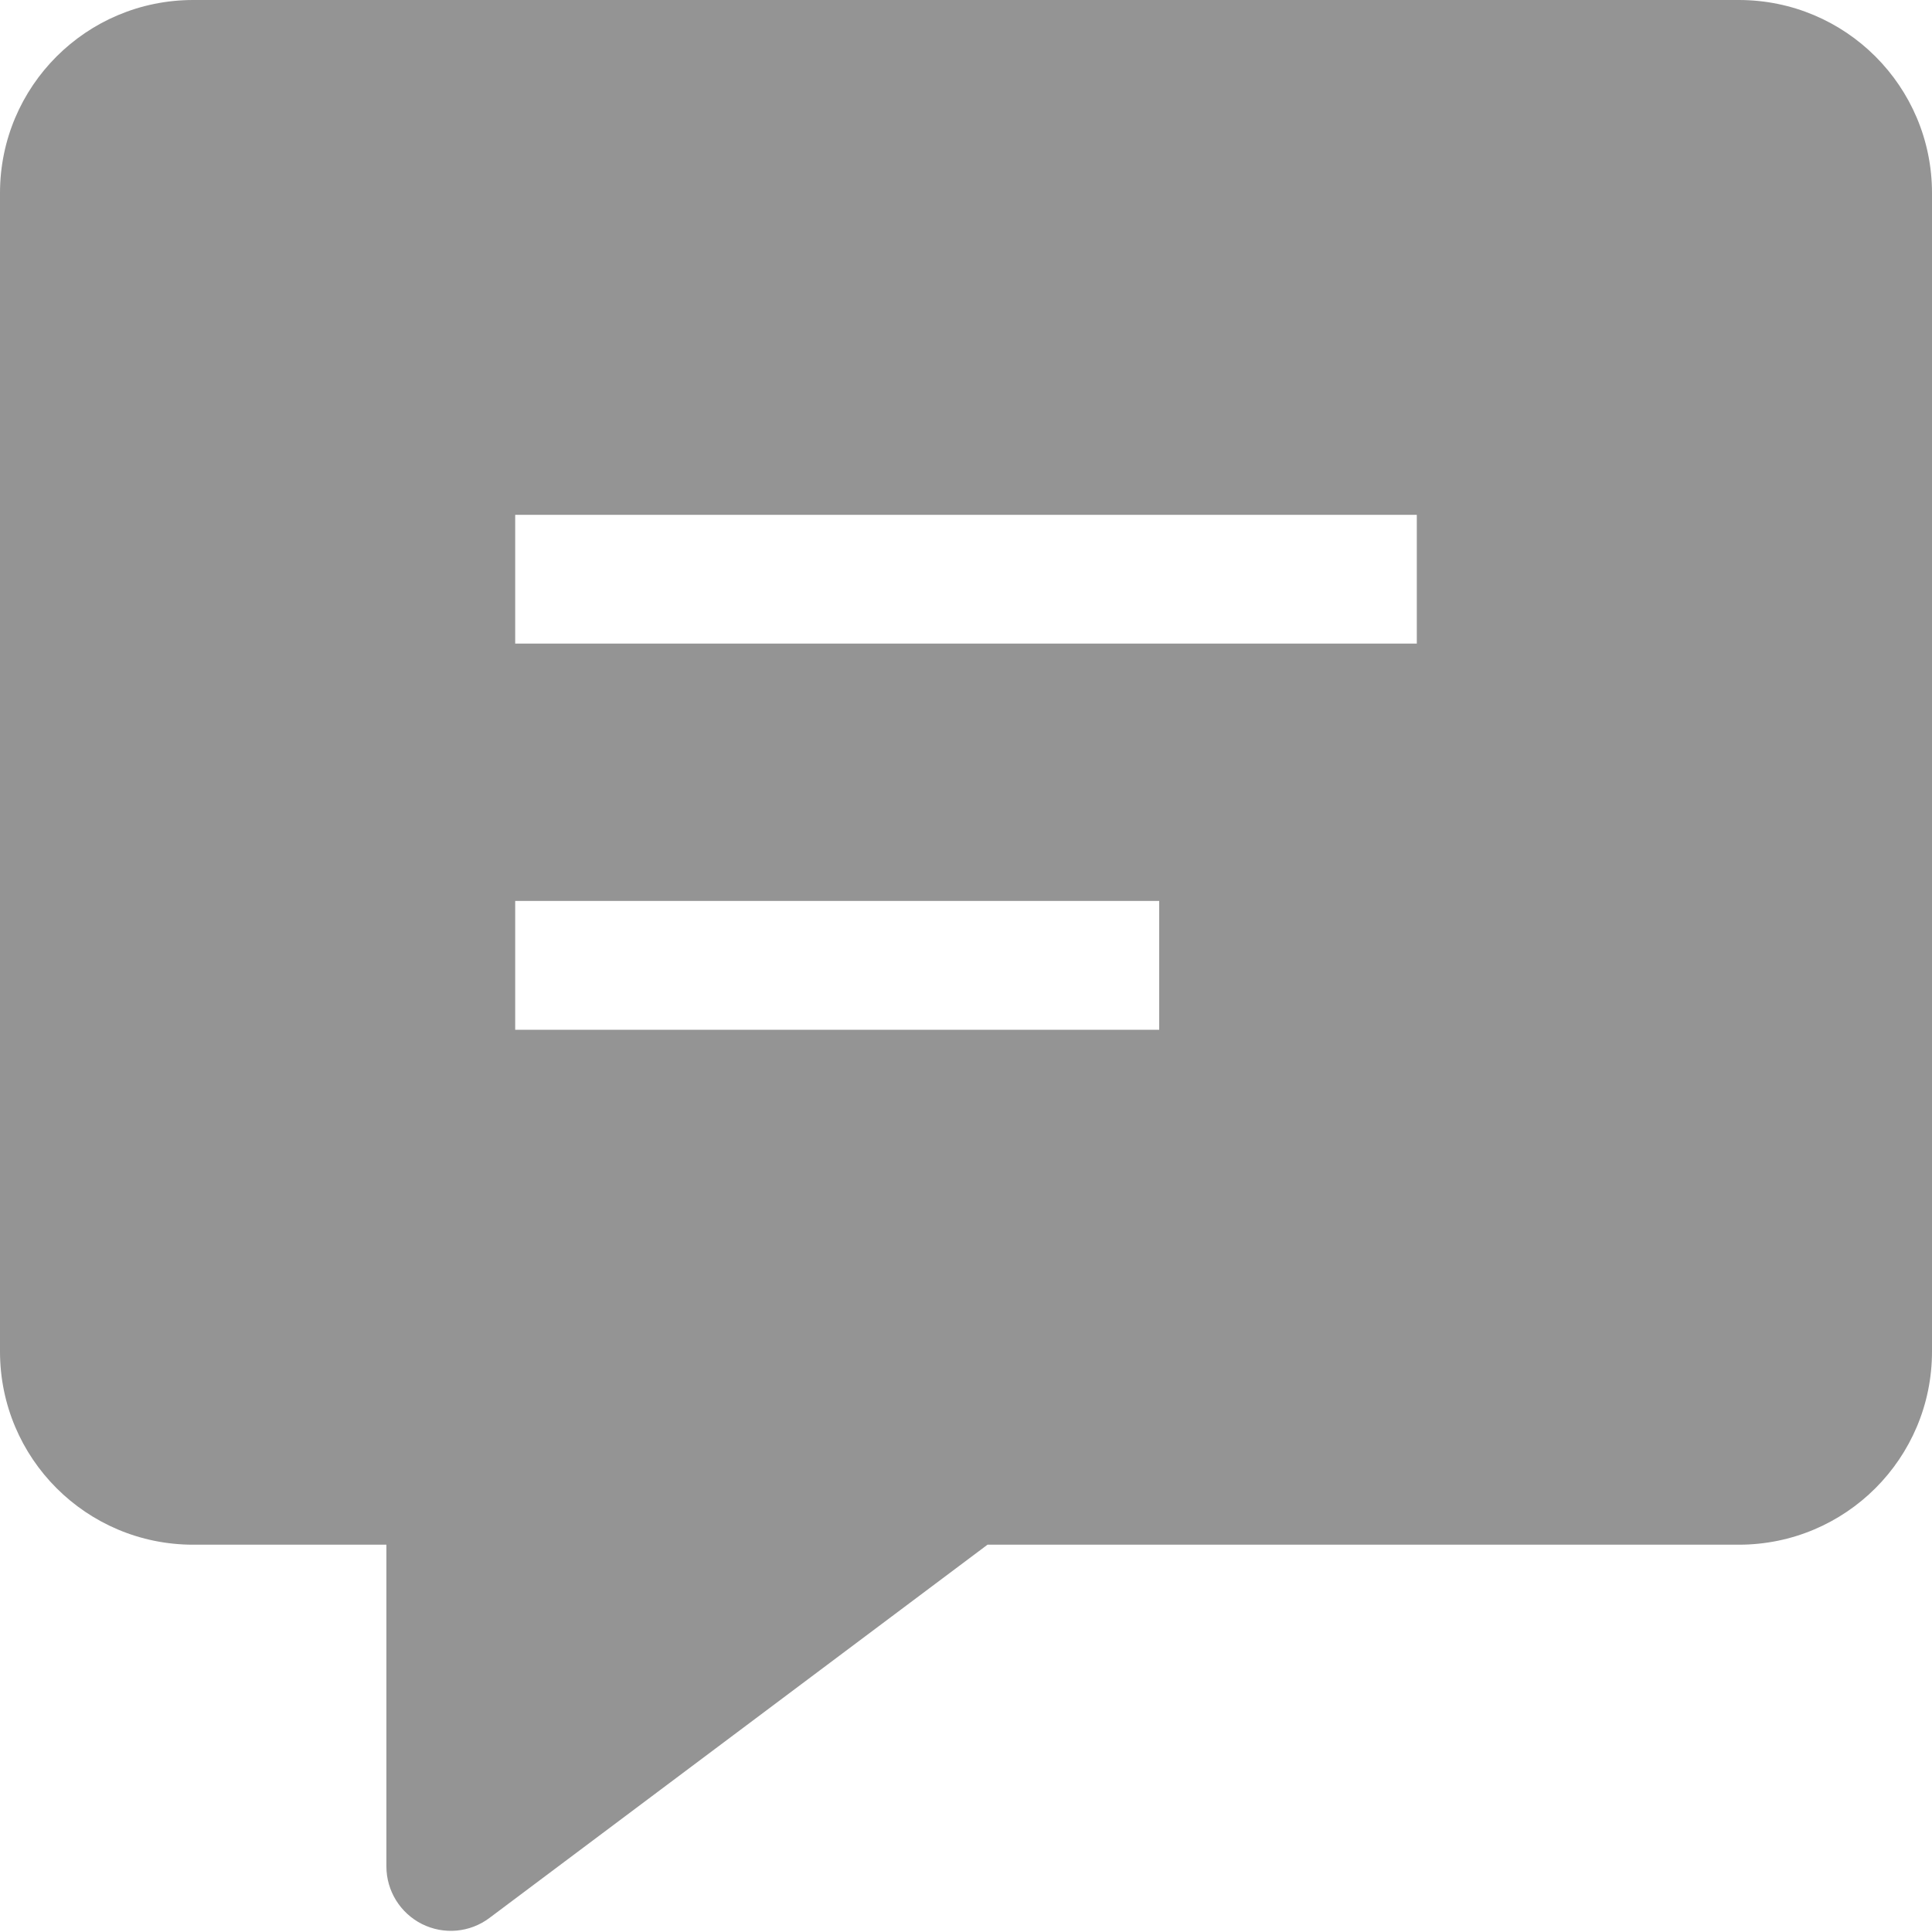 <!DOCTYPE svg PUBLIC "-//W3C//DTD SVG 1.1//EN" "http://www.w3.org/Graphics/SVG/1.1/DTD/svg11.dtd">
<!-- Uploaded to: SVG Repo, www.svgrepo.com, Transformed by: SVG Repo Mixer Tools -->
<svg width="800px" height="800px" viewBox="0 0 15 15" fill="none" xmlns="http://www.w3.org/2000/svg">
<g id="SVGRepo_bgCarrier" stroke-width="0"/>
<g id="SVGRepo_tracerCarrier" stroke-linecap="round" stroke-linejoin="round"/>
<g id="SVGRepo_iconCarrier"> <path fill-rule="evenodd" clip-rule="evenodd" d="M0 1.499C0 0.67 0.671 0 1.5 0H13.5C14.329 0 15 0.67 15 1.499V10.493C15 11.323 14.329 11.993 13.5 11.993H7.667L3.8 14.891C3.648 15.005 3.446 15.023 3.276 14.938C3.107 14.853 3 14.68 3 14.491V11.993H1.5C0.671 11.993 0 11.323 0 10.493V1.499ZM4 3.997H11V4.997H4V3.997ZM4 6.995H9V7.995H4V6.995Z" fill="#949494"/> </g>
</svg>